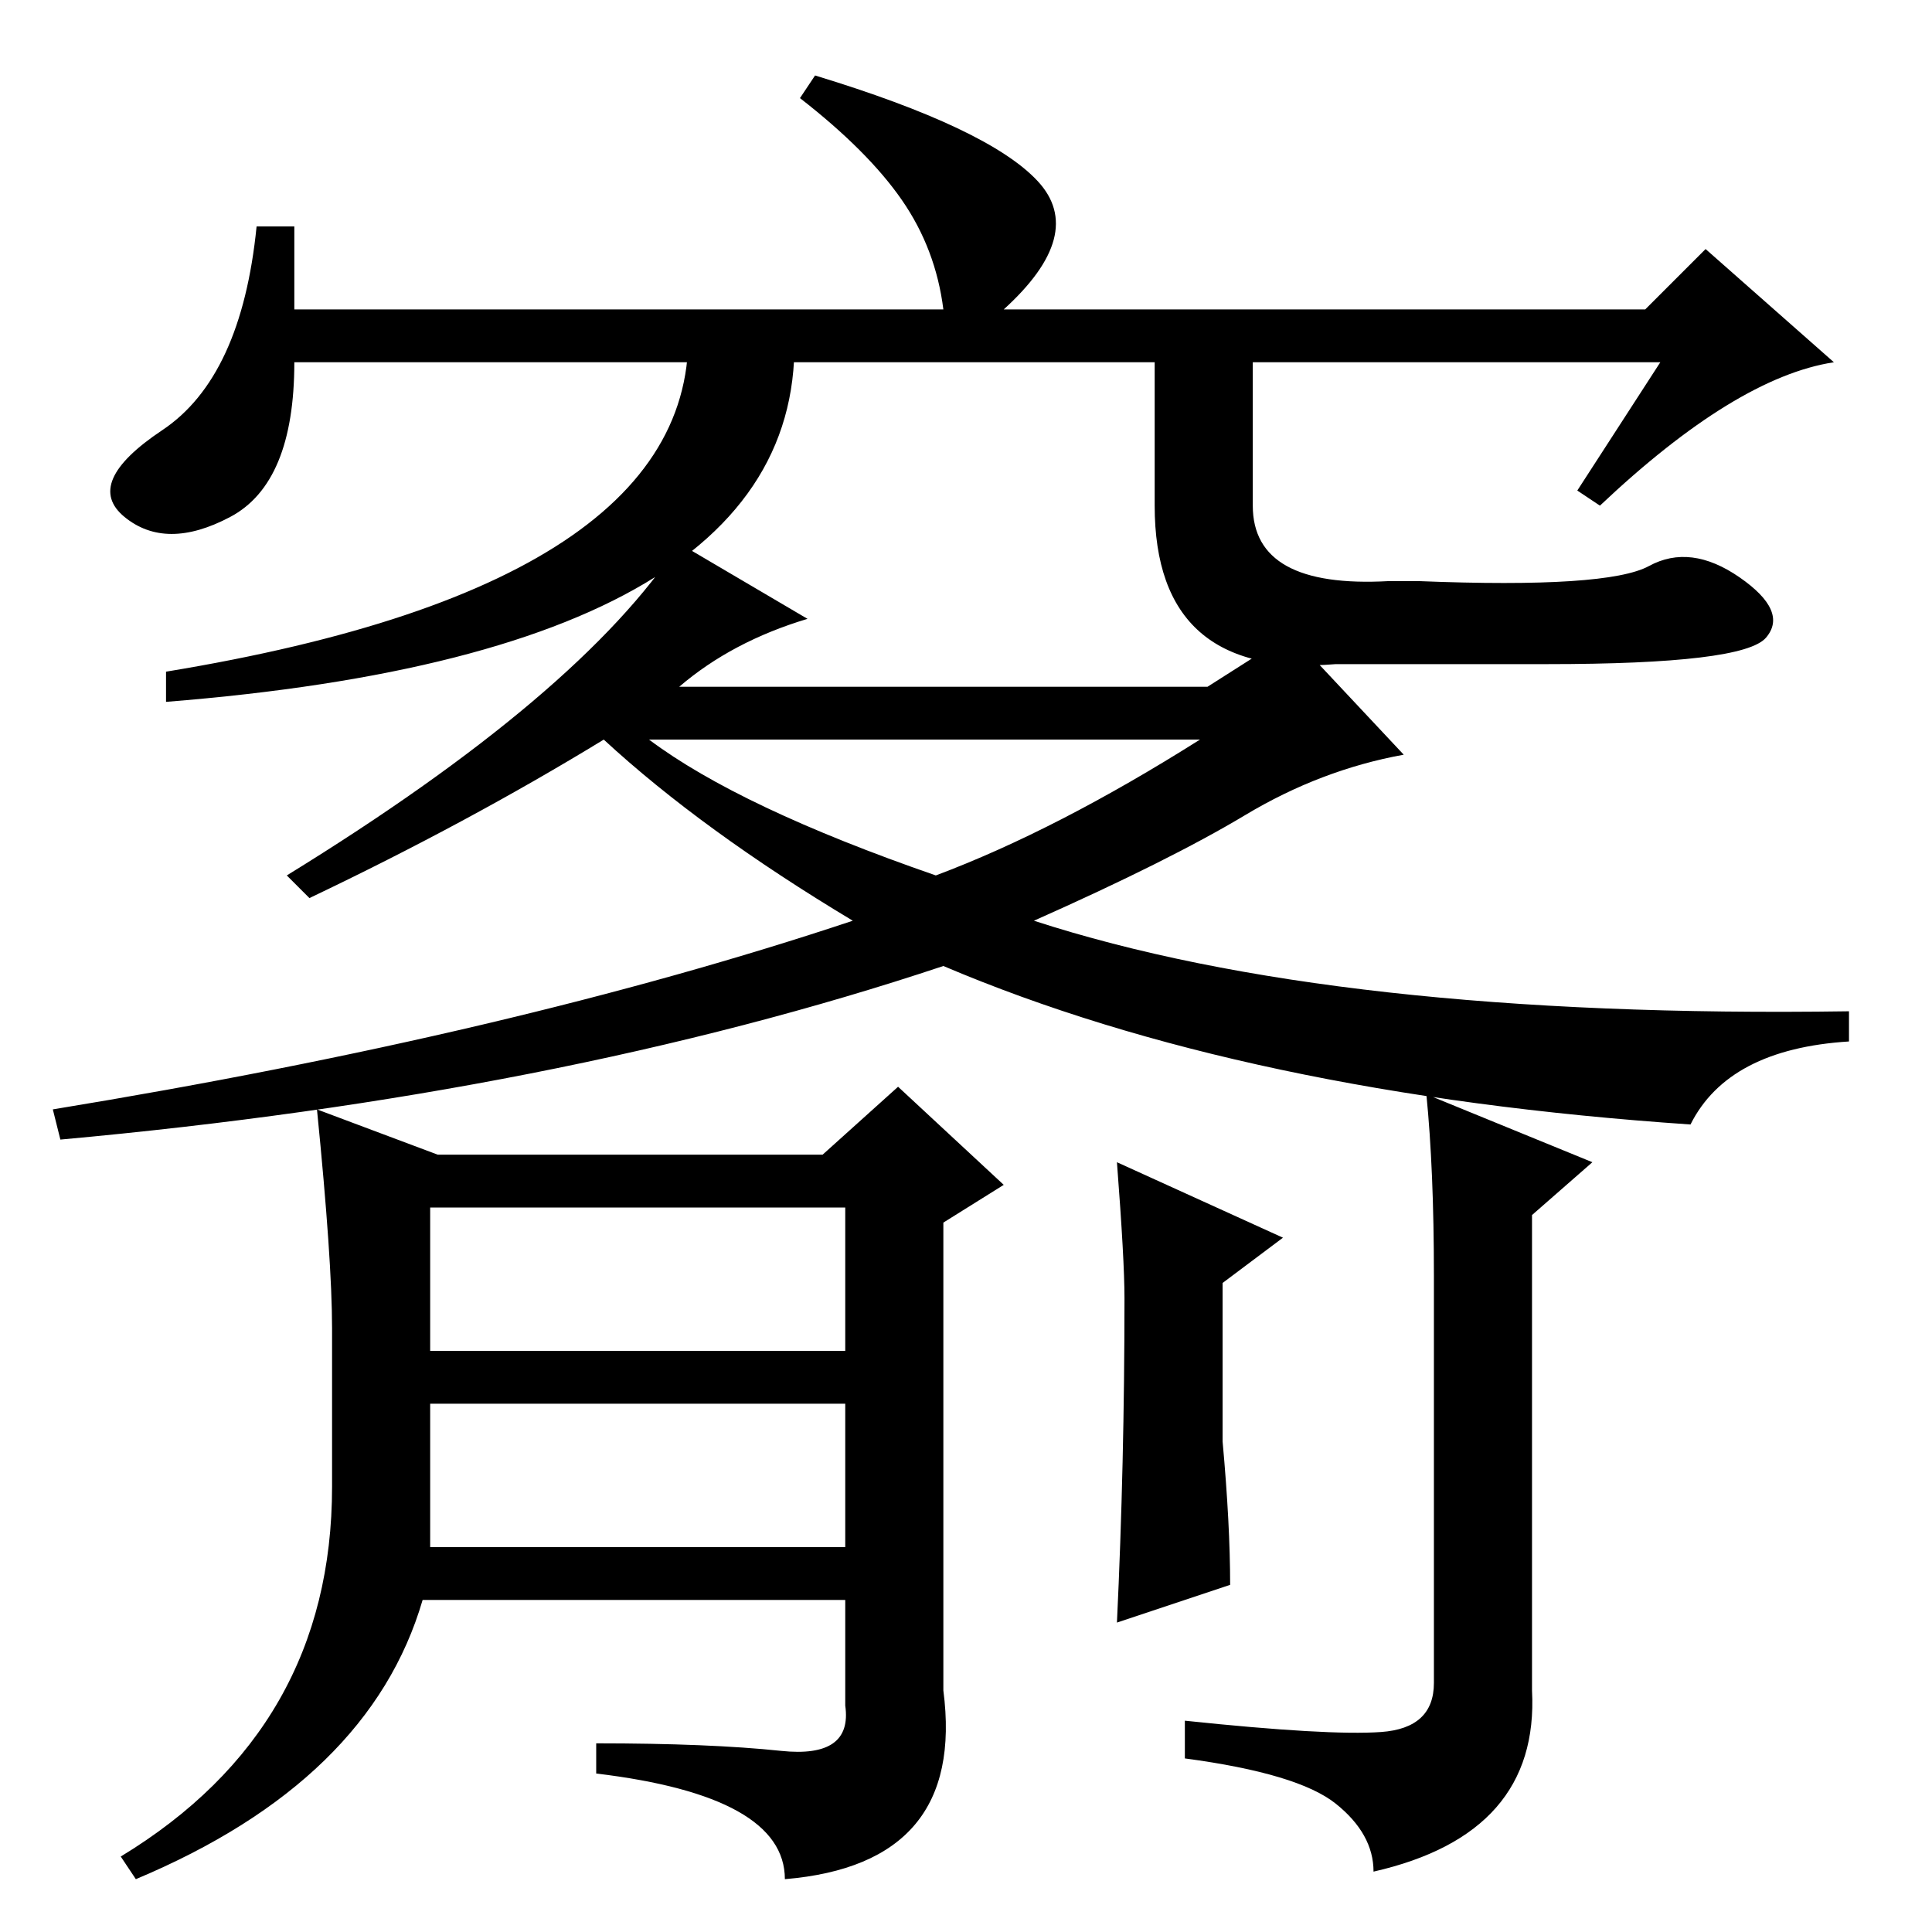 <?xml version="1.0" standalone="no"?>
<!DOCTYPE svg PUBLIC "-//W3C//DTD SVG 1.1//EN" "http://www.w3.org/Graphics/SVG/1.1/DTD/svg11.dtd" >
<svg xmlns="http://www.w3.org/2000/svg" xmlns:xlink="http://www.w3.org/1999/xlink" version="1.1" viewBox="0 -36 256 256">
  <g transform="matrix(1 0 0 -1 0 220)">
   <path fill="currentColor"
d="M90 184l17 -10q-10 -3 -17 -9h70l11 7l15 -16q-11 -2 -21 -8t-28 -14q40 -13 108 -12v-4q-16 -1 -21 -11q-59 4 -99 21q-51 -17 -117 -23l-1 4q61 10 106 25q-20 12 -33 24q-18 -11 -39 -21l-3 3q39 24 52 44zM124 140q16 6 35 18h-73q12 -9 38 -18zM57 77h55v19h-55v-19
zM57 51h55v19h-55v-19zM44 59v21q0 9 -2 29l16 -6h51l10 9l14 -13l-8 -5v-62q3 -23 -21 -25q0 11 -25 14v4q15 0 24.5 -1t8.5 6v14h-56q-7 -24 -38 -37l-2 3q28 17 28 49zM162 65q1 -11 1 -19l-15 -5q1 21 1 43q0 5 -1 18l22 -10l-8 -6v-21zM189 111l22 -9l-8 -7v-63
q1 -19 -21 -24q0 5 -5 9t-20 6v5q19 -2 26 -1.5t7 6.5v54q0 14 -1 24zM220 208h-181q0 -16 -8.5 -20.5t-14 0t5 11.5t12.5 27h5v-11h86q-1 8 -5.5 14.5t-13.5 13.5l2 3q23 -7 29.5 -14t-4.5 -17h85l8 8l17 -15q-13 -2 -31 -19l-3 2zM91 215h14q5 -45 -83 -52v4q73 12 69 48z
M166 215v-26q0 -11 18 -10h4q25 -1 30.5 2t12 -1.5t3.5 -8t-29 -3.5h-28q-24 -2 -24 21v26h13z" />
  </g>

</svg>
